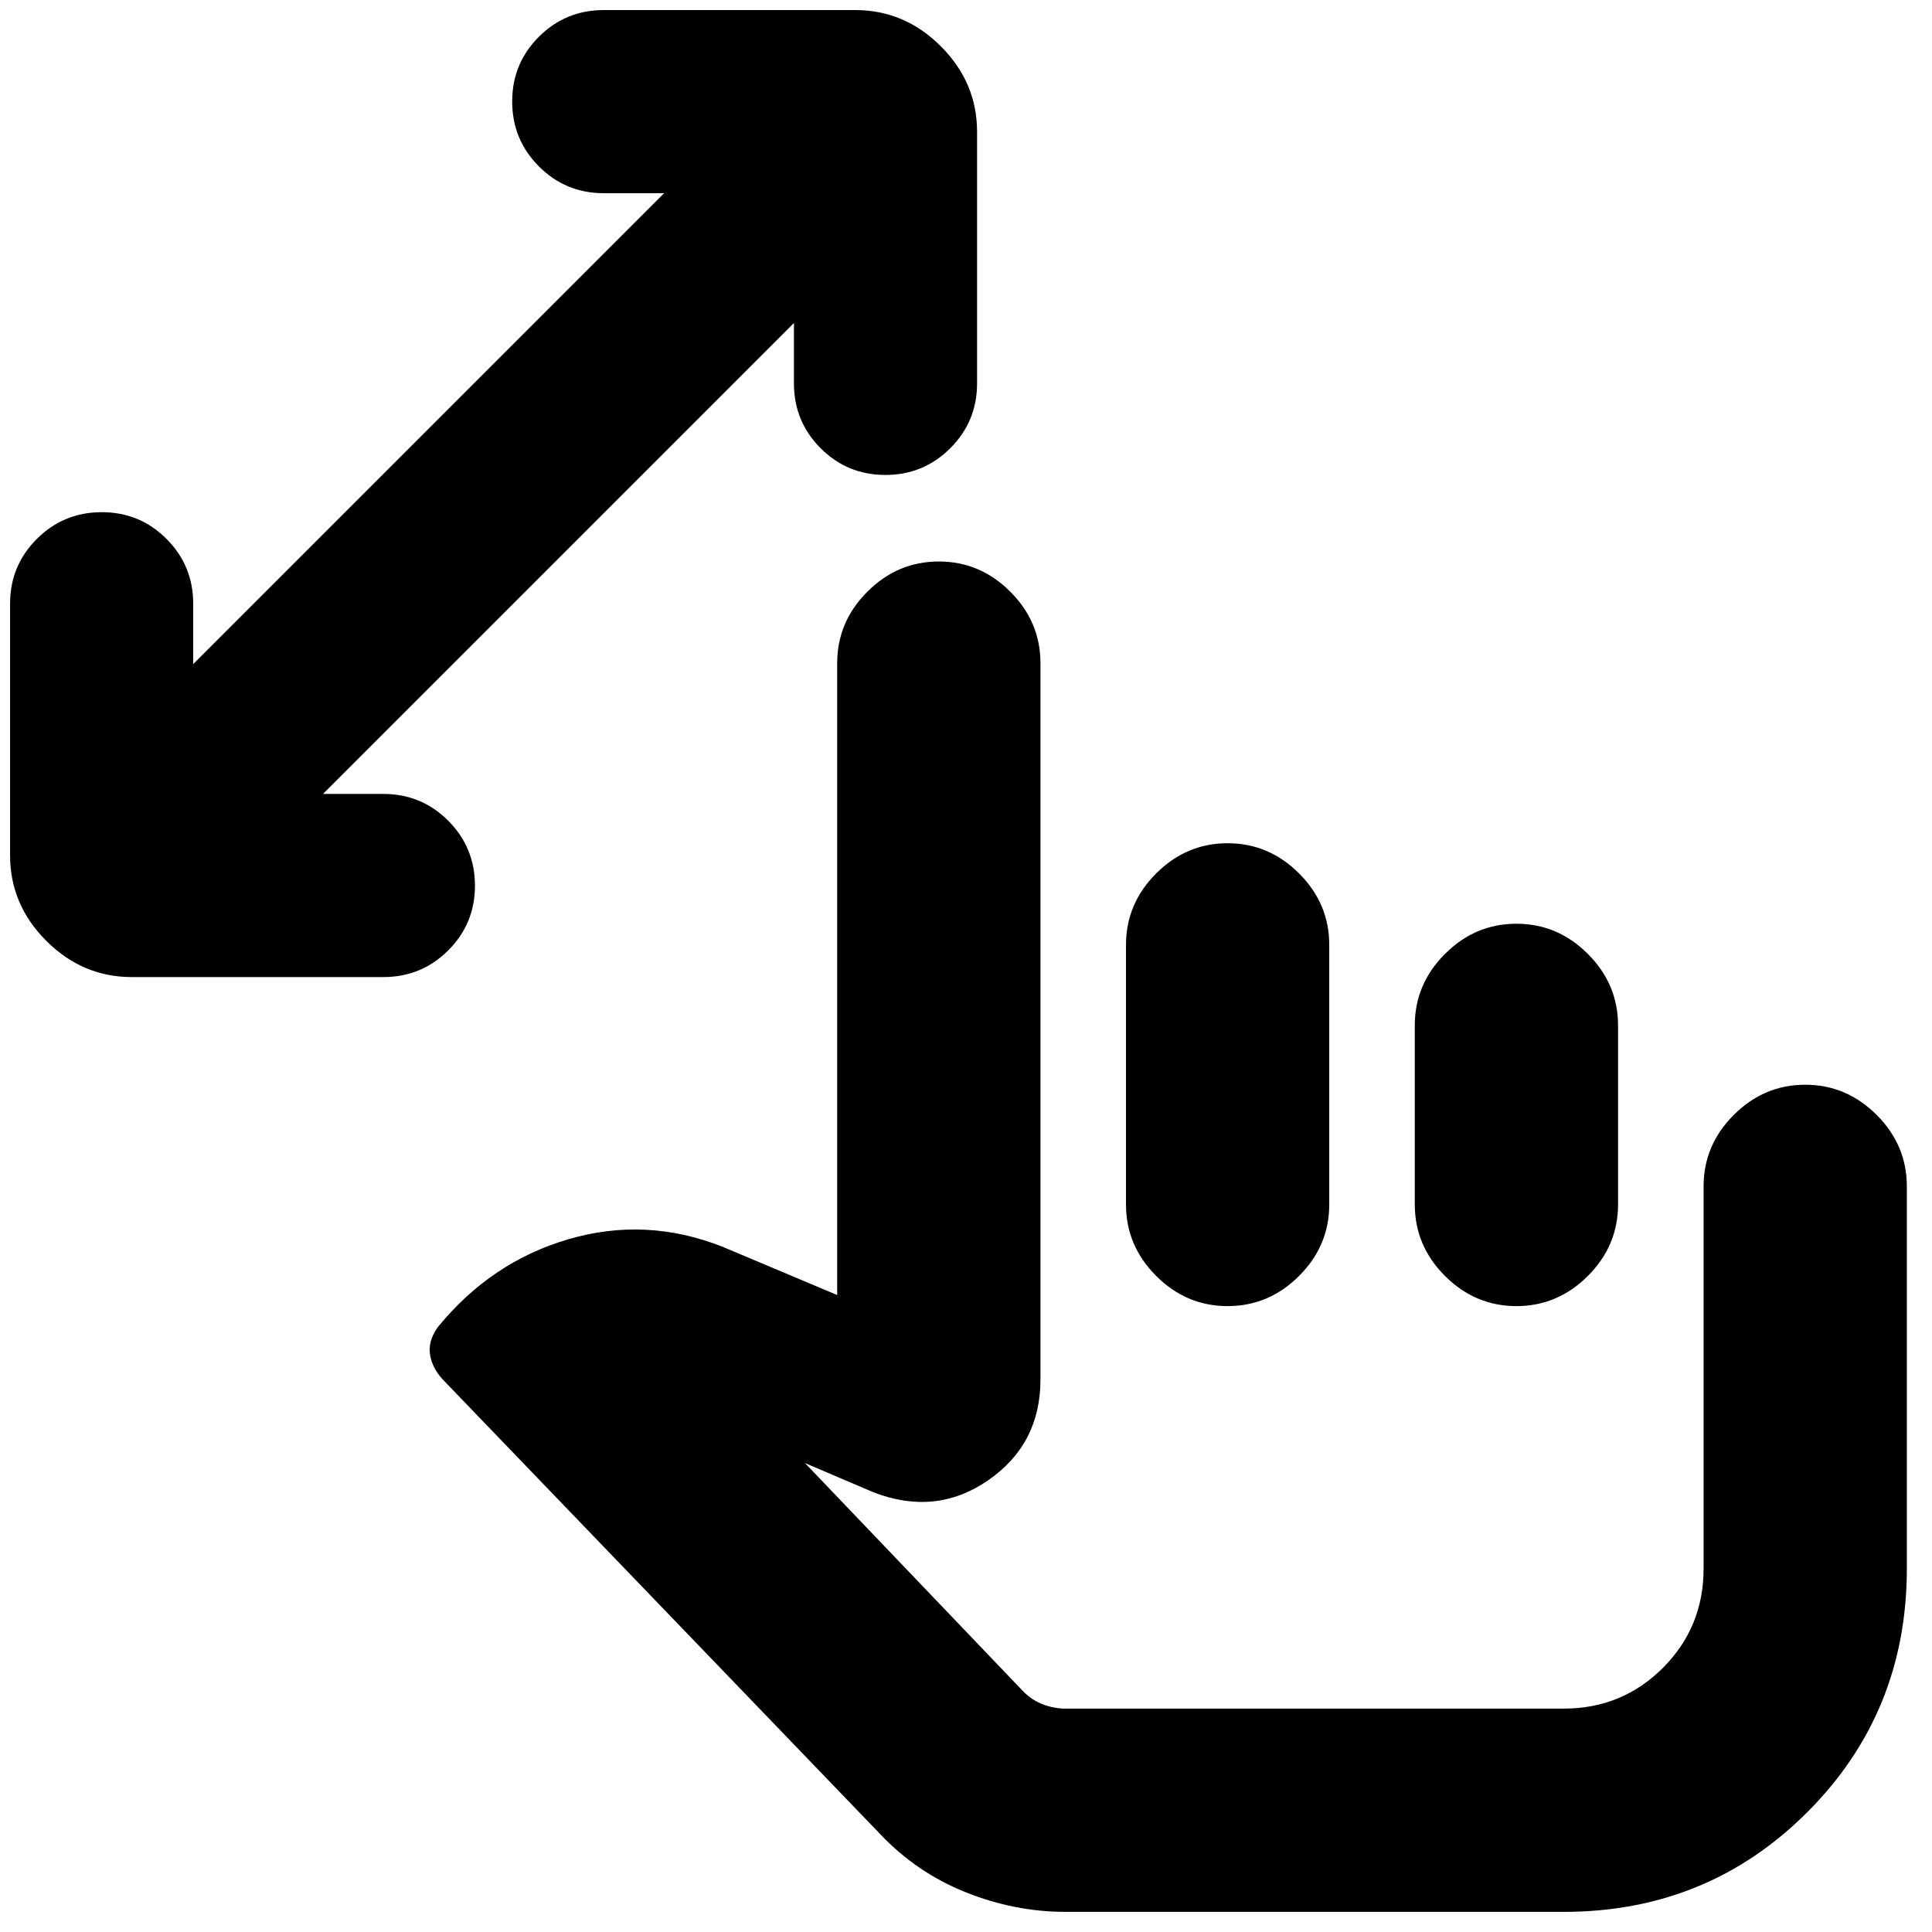 <svg xmlns="http://www.w3.org/2000/svg" height="24" viewBox="0 -960 960 960" width="24"><path d="M529.5-10q-25.29 0-49.65-9.75Q455.5-29.5 437.5-48.5L221-273.5q-6-6-7.25-13t3.75-14q26.5-32.5 65-43.75t76.5 3.75l57 24v-314q0-20.5 15-35.5t35.5-15q20.5 0 35.5 15t15 35.5v356q0 32.09-26 50.05-26 17.95-57 5.95L400-233l108.5 113.5q4.5 4.5 9.99 6.5t11.01 2H777q29.03 0 49.27-20.23 20.23-20.24 20.23-49.27v-190q0-20.5 15-35.5t35.5-15q20.5 0 35.5 15t15 35.5v189.94Q947.5-109 898-59.5T777-10H529.5ZM693-226ZM394.5-799.5l-234 234h30q18.92 0 32.21 13.31T236-519.94q0 18.94-13.29 32.19-13.29 13.25-32.21 13.25h-125q-24.5 0-42.5-18T5-535v-125q0-18.92 13.31-32.21t32.25-13.29q18.94 0 32.19 13.29Q96-678.92 96-660v30l234-234h-30q-18.92 0-32.21-13.31t-13.29-32.25q0-18.94 13.29-32.19Q281.08-955 300-955h125q24.5 0 42.5 18t18 42.5v125q0 18.92-13.31 32.21T439.94-724q-18.94 0-32.19-13.29-13.25-13.29-13.25-32.21v-30ZM610-541q20.5 0 35.5 15t15 35.5v129q0 20.5-15 35.5T610-311q-20.5 0-35.5-15t-15-35.5v-129q0-20.5 15-35.5t35.5-15Zm143.5 40q20.5 0 35.5 15t15 35.5v89q0 20.5-15 35.5t-35.5 15q-20.5 0-35.5-15t-15-35.5v-89q0-20.5 15-35.5t35.5-15Z"/></svg>